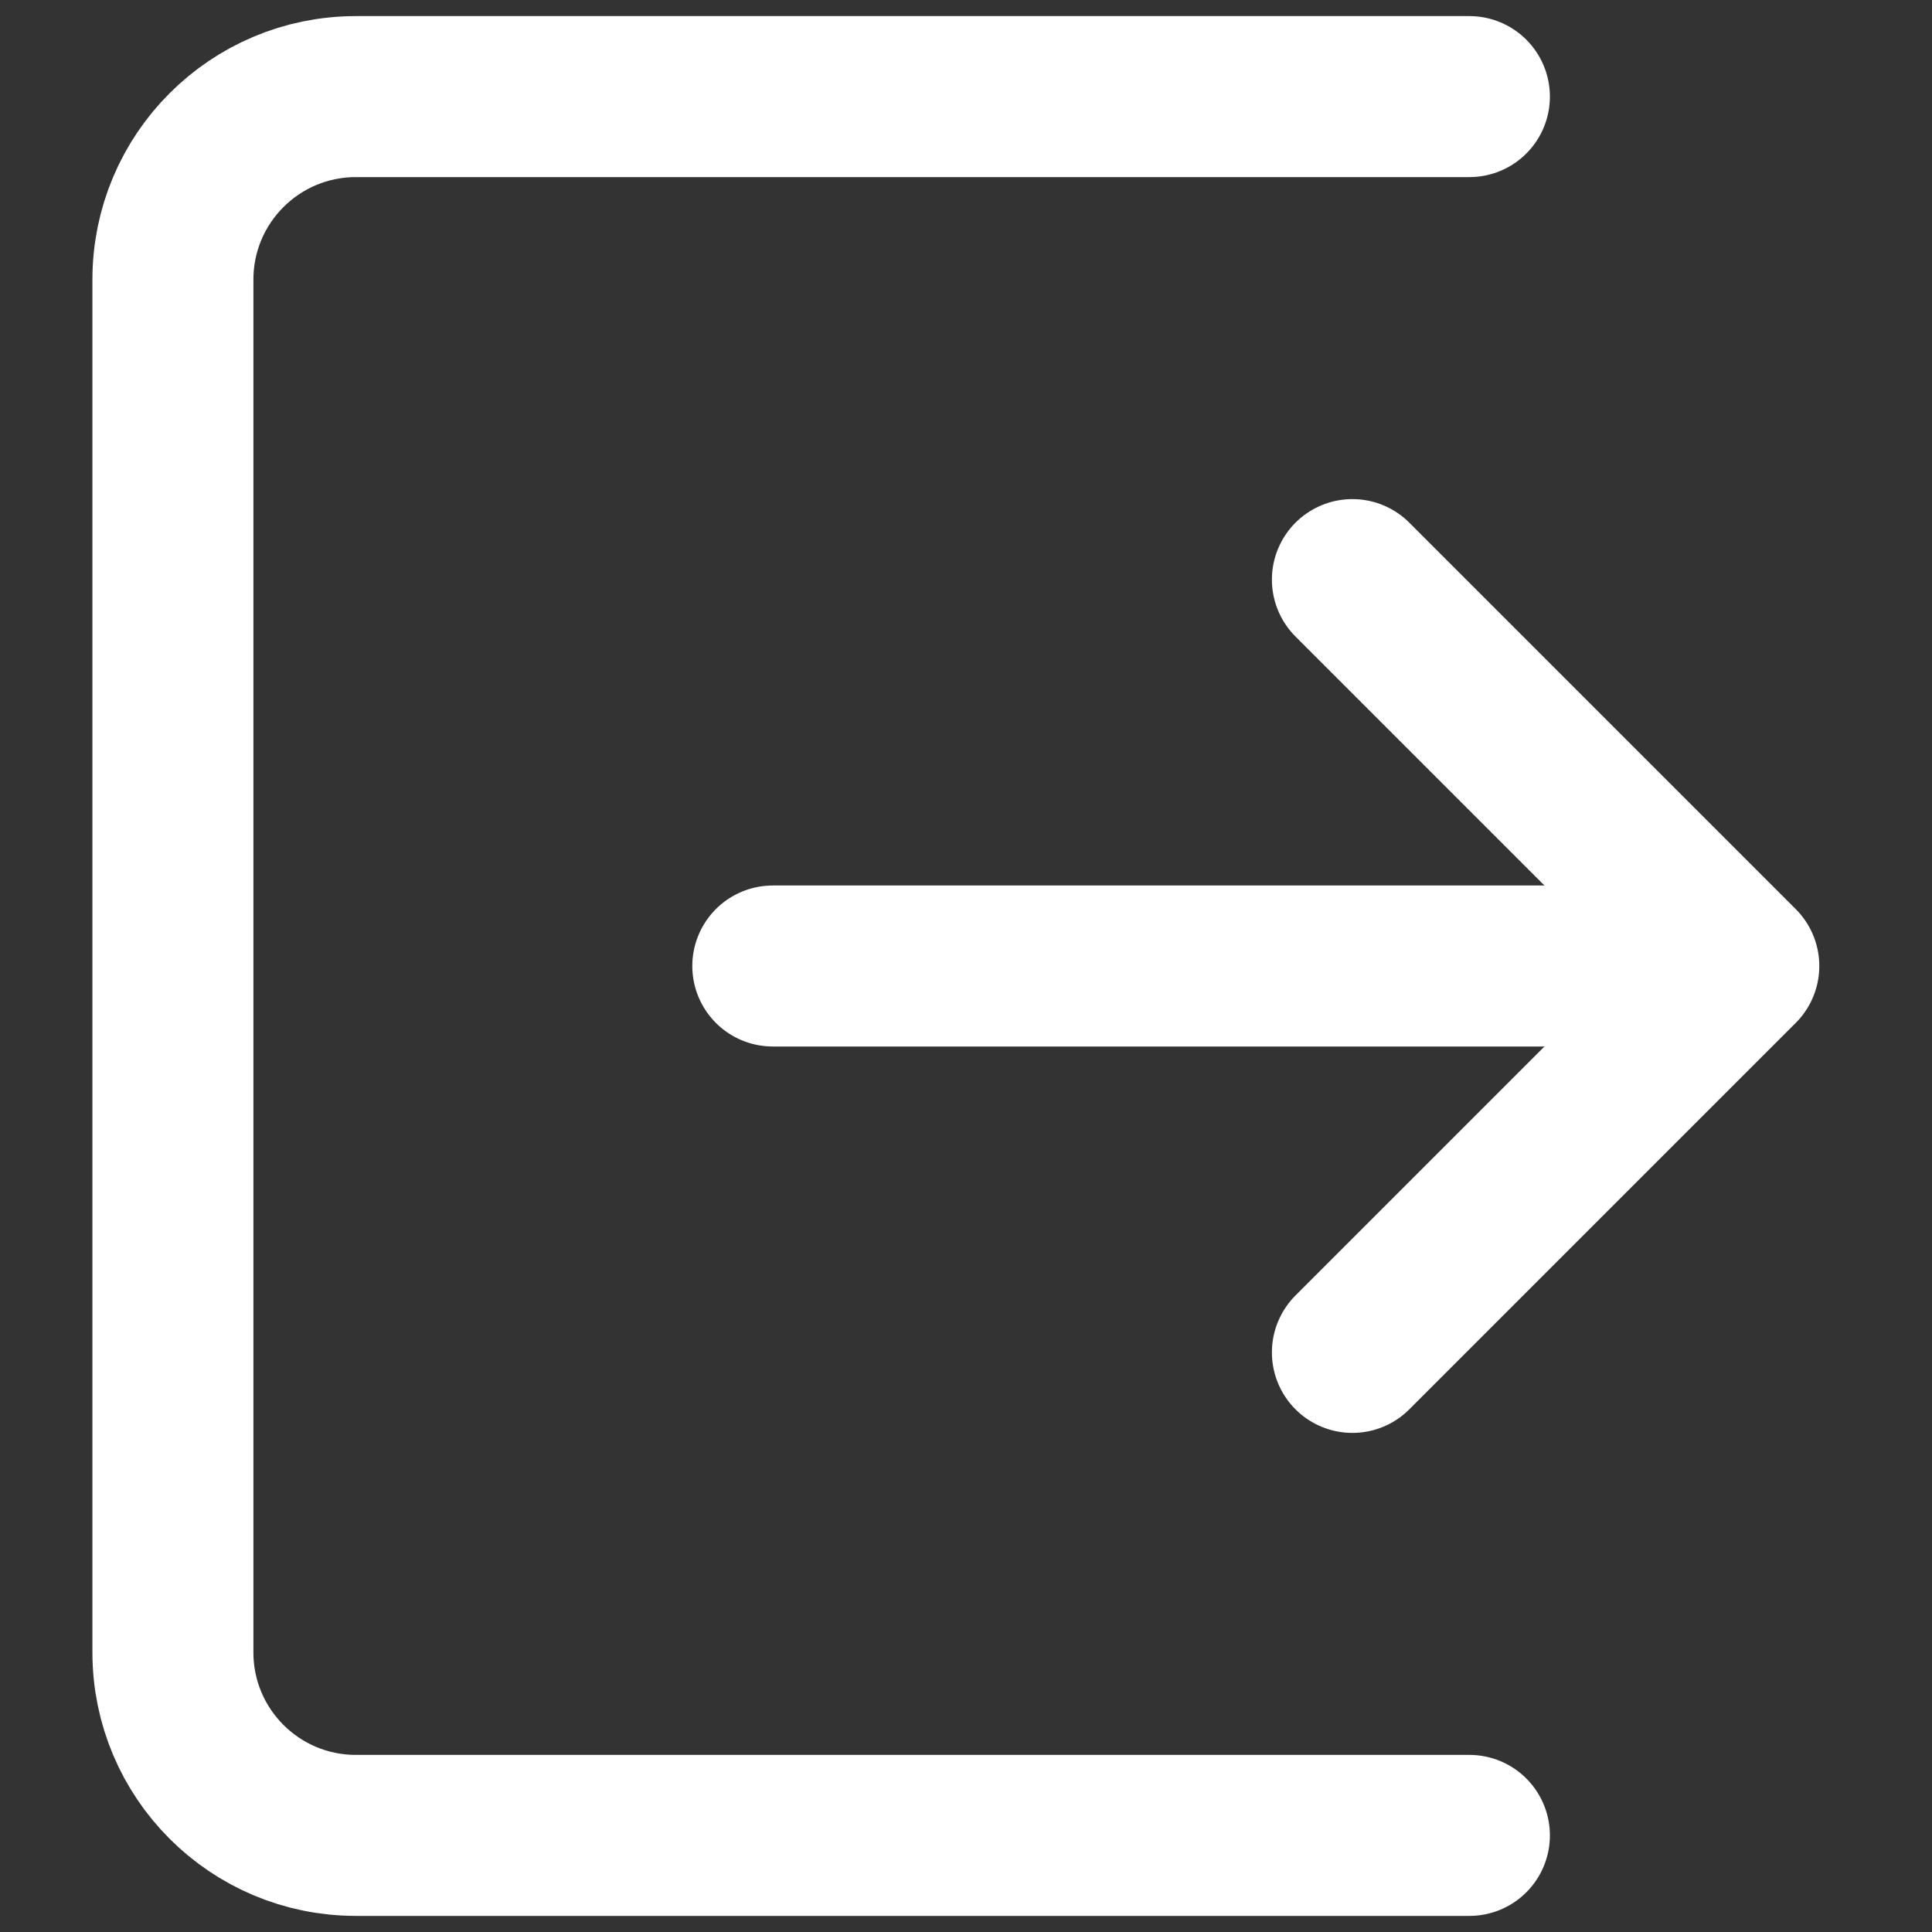 <svg width="18" height="18" viewBox="0 0 18 18" fill="none" xmlns="http://www.w3.org/2000/svg">
<rect x="0" y="0" width="18" height="18" fill="#333333" stroke="none"/>
<path d="M13.69 0.9H3.316C2.374 0.9 1.611 1.663 1.611 2.605V15.395C1.611 16.337 2.374 17.1 3.316 17.1H13.69" stroke="#FFFFFF" stroke-width="1.5" stroke-linecap="round" stroke-linejoin="round"/>
<path d="M7.2 9H16.153" stroke="#FFFFFF" stroke-width="1.5" stroke-linecap="round" stroke-linejoin="round"/>
<path d="M12.6 5.4L16.2 9L12.6 12.6" stroke="#FFFFFF" stroke-width="1.5" stroke-linecap="round" stroke-linejoin="round"/>
</svg>
